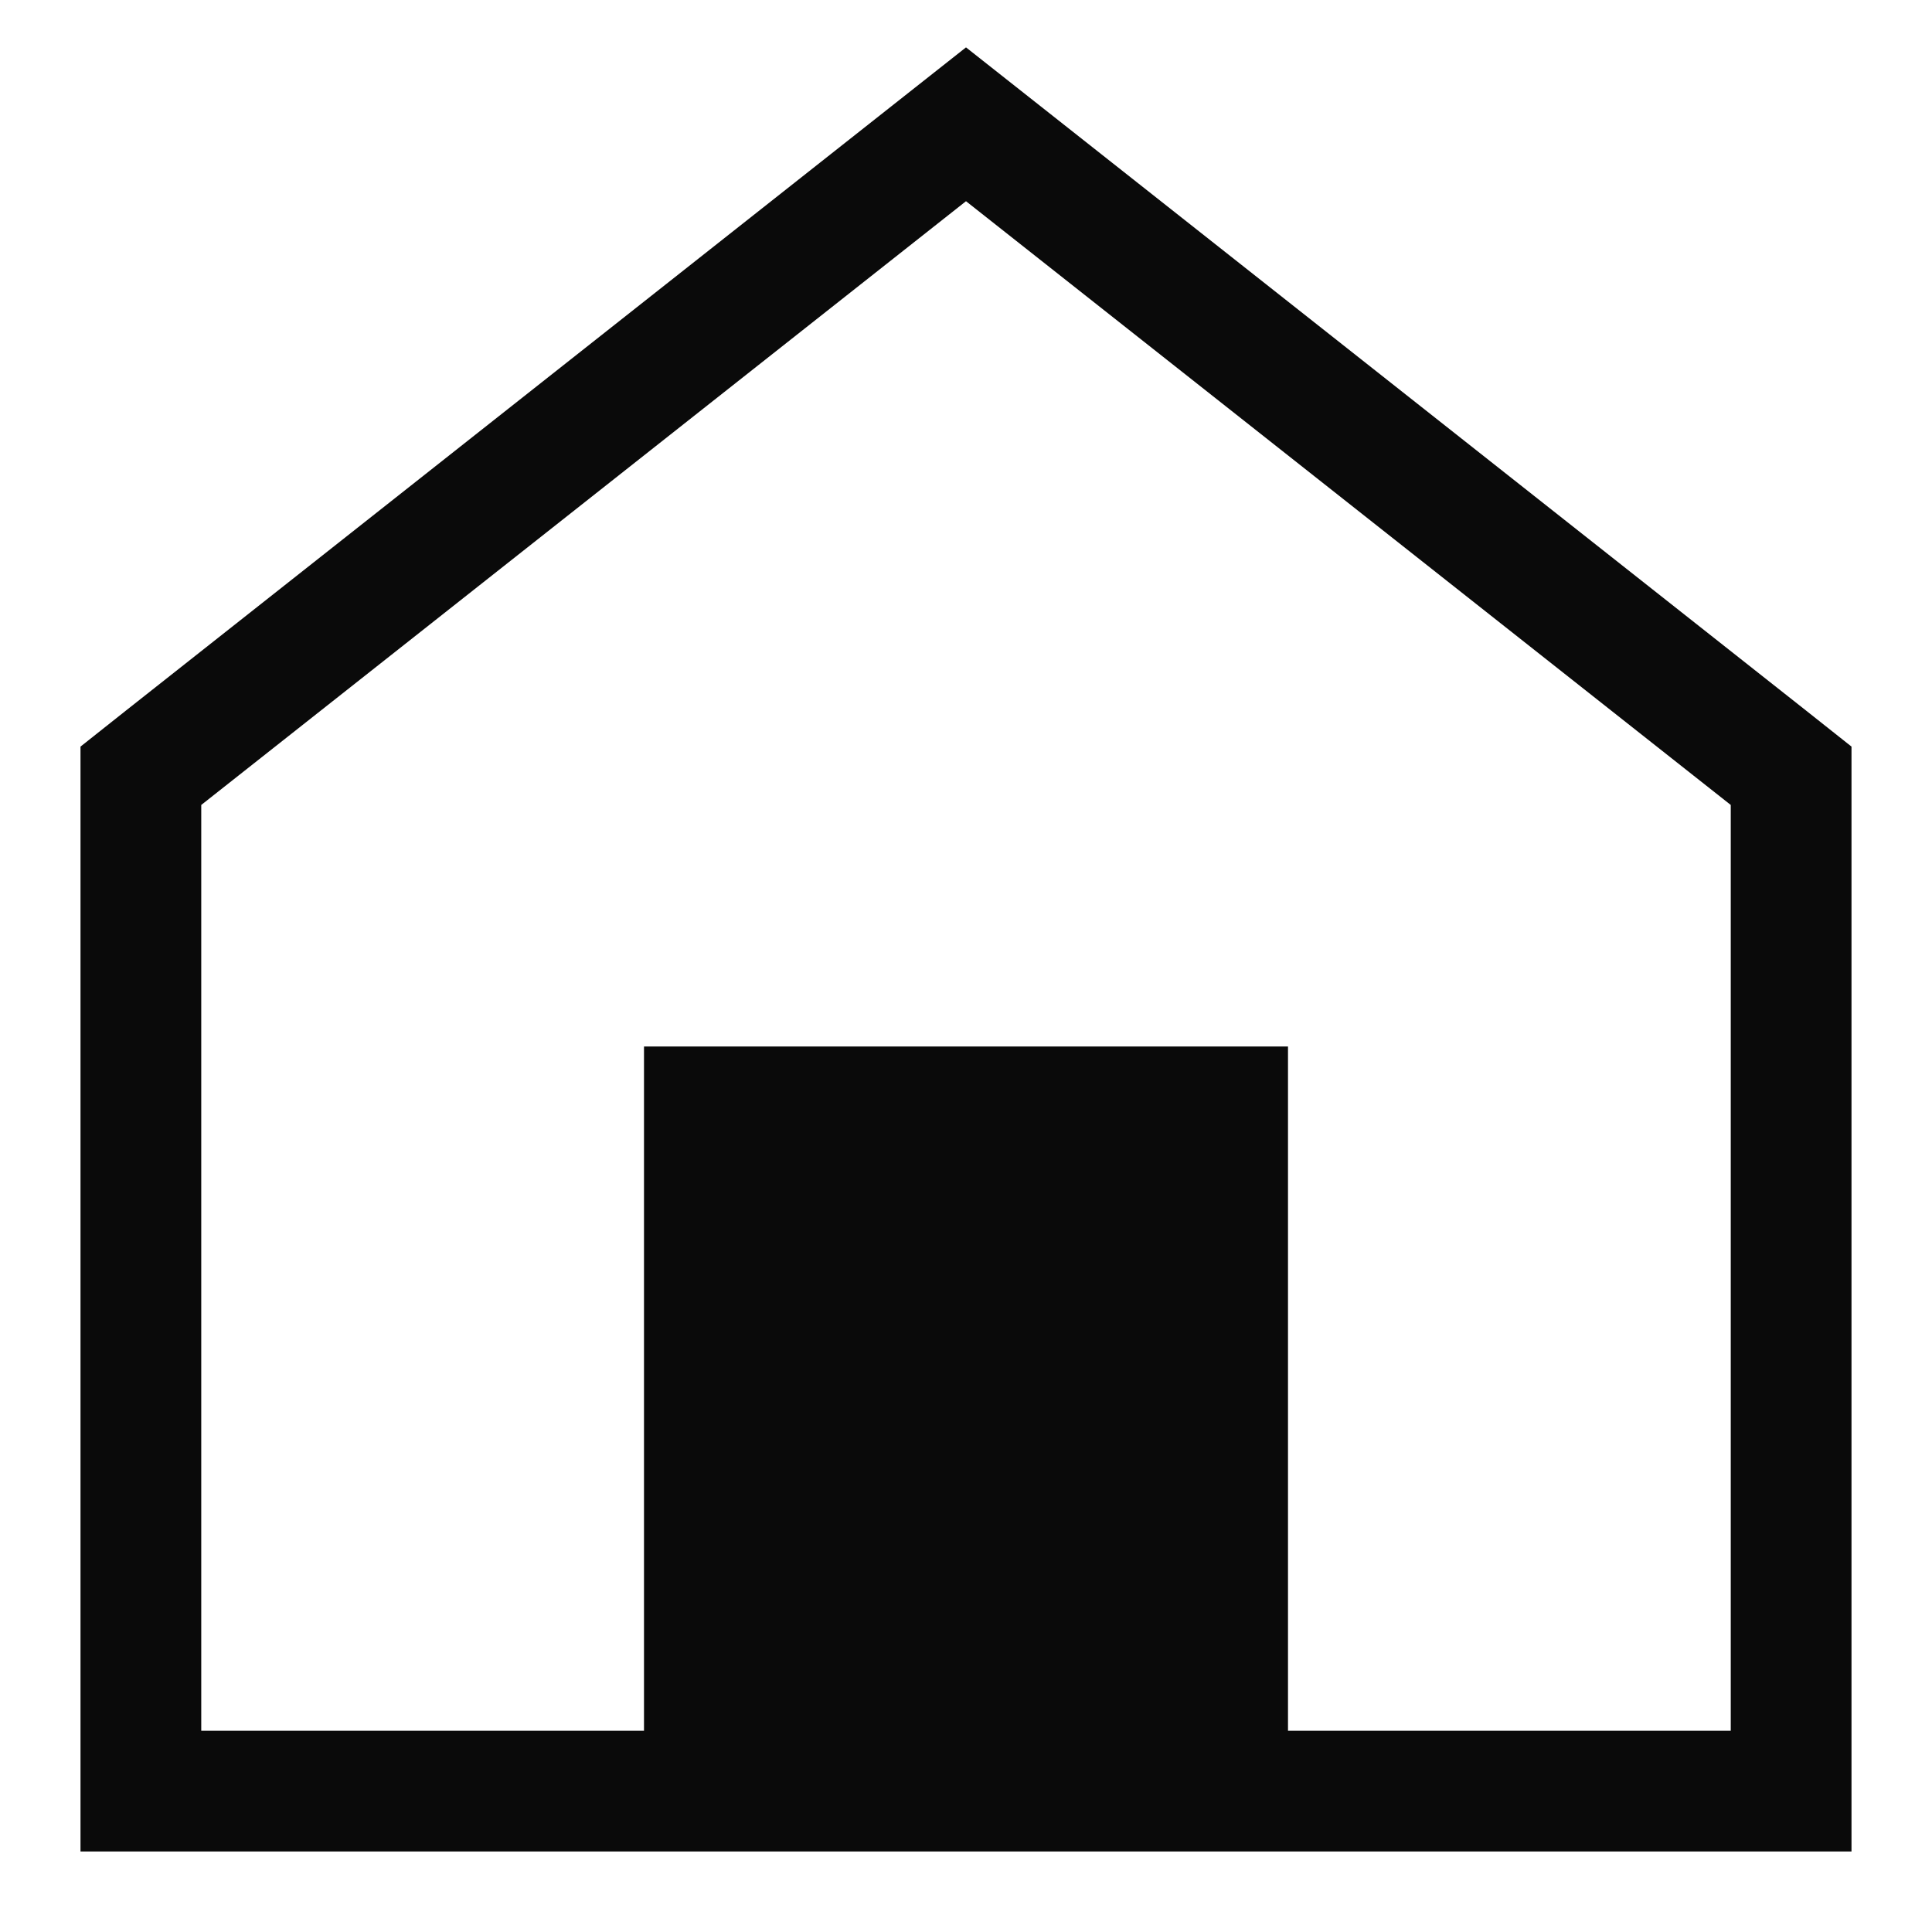 <svg width="24" height="24" viewBox="0 0 24 24" fill="none" xmlns="http://www.w3.org/2000/svg">
<g id="Property 1=home, Property 2=Active">
<path id="Vector 76" d="M2.035 9.411L1.75 9.637V10V21.5V22.25H2.5H21.5H22.25V21.5V10V9.637L21.965 9.411L12.465 1.911L12 1.544L11.535 1.911L2.035 9.411Z" stroke="#0A0A0A" stroke-width="1.5"/>
<rect id="Rectangle 707" x="8" y="13" width="8" height="9" fill="#0A0A0A"/>
</g>
</svg>
